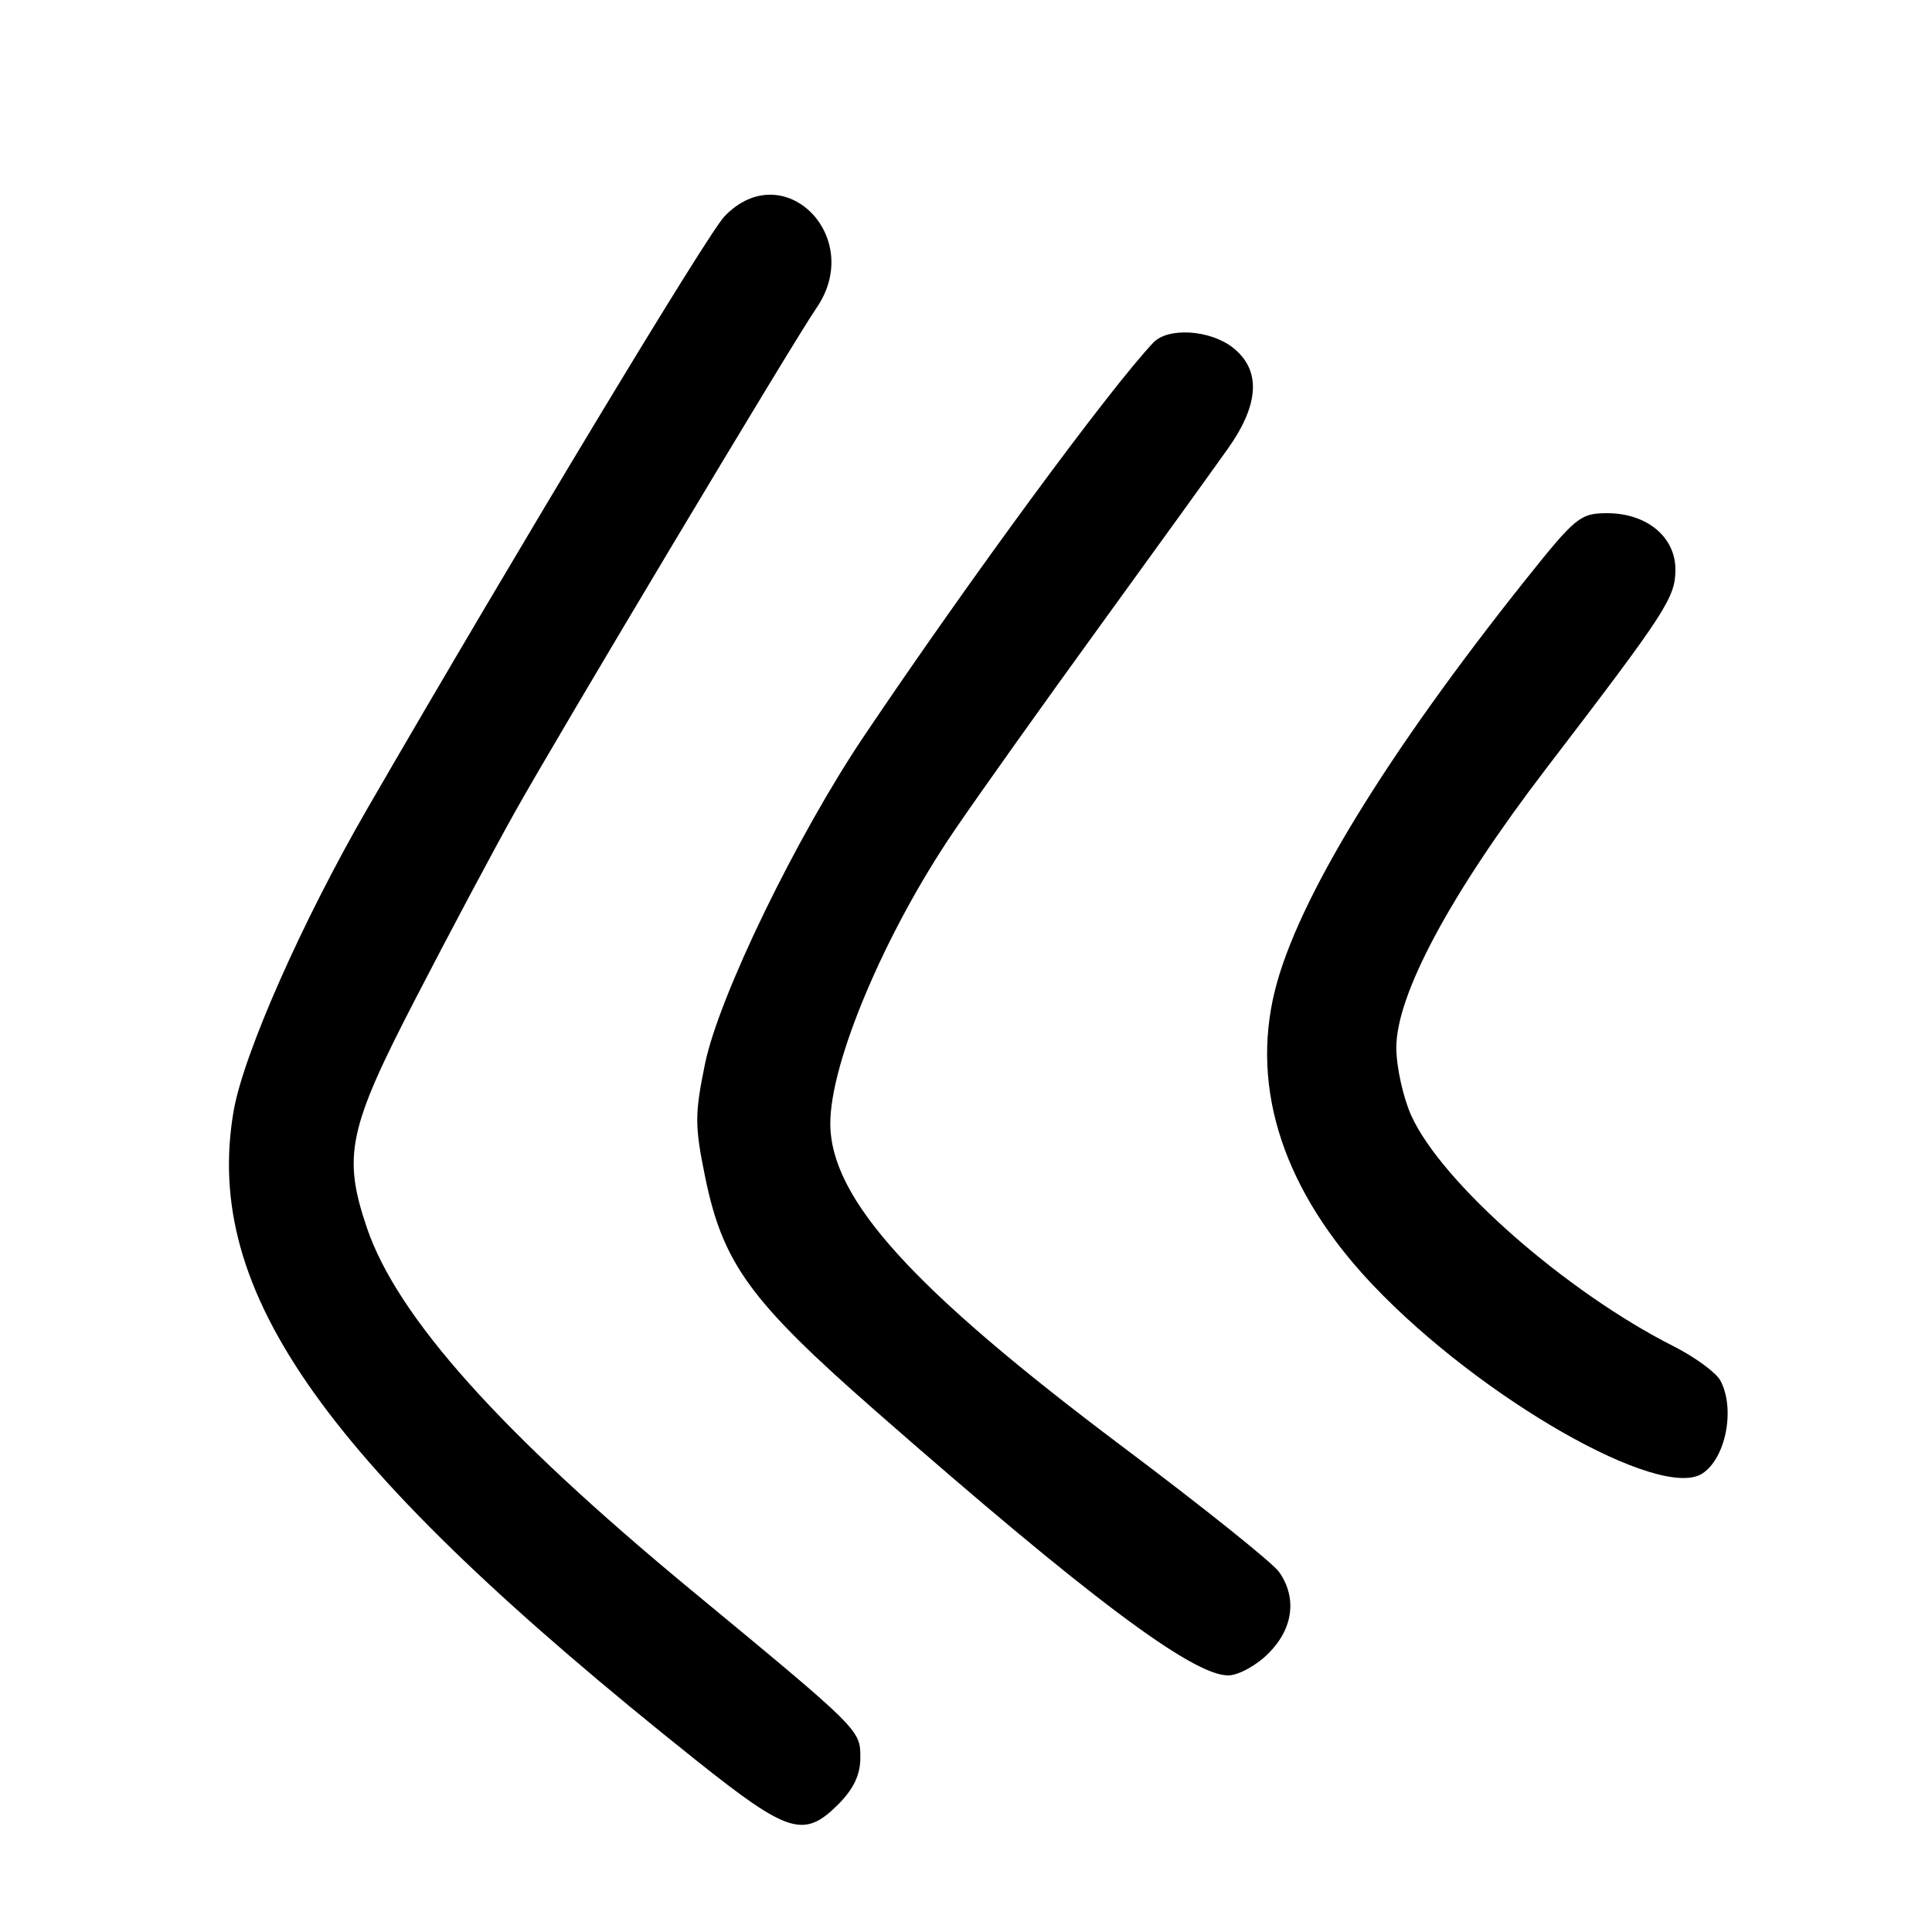 <?xml version="1.0" encoding="UTF-8" standalone="no"?>
<!DOCTYPE svg PUBLIC "-//W3C//DTD SVG 1.1//EN" "http://www.w3.org/Graphics/SVG/1.1/DTD/svg11.dtd" >
<svg xmlns="http://www.w3.org/2000/svg" xmlns:xlink="http://www.w3.org/1999/xlink" version="1.1" viewBox="0 0 256 256">
 <g >
 <path fill="currentColor"
d=" M 111.08 239.08 C 113.10 237.05 114.00 235.16 114.00 232.92 C 114.00 229.20 114.08 229.28 91.50 210.62 C 66.35 189.83 52.63 174.50 48.62 162.70 C 45.38 153.16 46.14 149.56 55.04 132.37 C 59.45 123.83 65.37 112.71 68.19 107.67 C 73.82 97.58 105.23 45.08 108.16 40.85 C 114.71 31.39 103.80 20.49 95.98 28.69 C 93.72 31.06 68.66 72.62 48.76 107.00 C 40.04 122.06 32.25 139.68 30.95 147.25 C 26.83 171.31 43.09 194.10 92.37 233.35 C 104.47 242.98 106.54 243.62 111.08 239.08 Z  M 168.08 219.08 C 171.36 215.80 171.89 211.72 169.49 208.30 C 168.67 207.11 159.33 199.64 148.74 191.69 C 120.85 170.74 110.08 158.85 110.02 148.93 C 109.97 140.81 117.31 123.46 126.49 110.01 C 129.67 105.33 138.40 93.07 145.89 82.75 C 153.38 72.43 160.96 61.91 162.75 59.38 C 166.89 53.52 167.10 49.01 163.37 46.07 C 160.34 43.69 154.77 43.34 152.82 45.40 C 146.93 51.65 128.54 76.65 114.51 97.50 C 105.54 110.83 95.27 131.99 93.42 140.95 C 92.05 147.62 92.05 149.17 93.41 155.84 C 95.77 167.42 99.35 172.35 116.00 186.94 C 144.07 211.55 158.00 222.00 162.73 222.00 C 164.08 222.00 166.46 220.70 168.08 219.08 Z  M 225.60 195.23 C 228.70 193.17 229.95 186.65 227.96 182.93 C 227.39 181.87 224.58 179.81 221.71 178.36 C 207.45 171.14 191.03 156.70 187.01 147.84 C 185.93 145.45 185.03 141.41 185.02 138.85 C 184.99 131.84 192.20 118.40 204.88 101.83 C 220.82 81.00 222.00 79.18 222.00 75.46 C 222.00 71.14 218.20 68.00 212.95 68.00 C 209.40 68.00 208.76 68.53 202.20 76.75 C 183.60 100.08 171.88 119.30 168.92 131.30 C 165.68 144.43 170.18 157.92 181.92 170.28 C 196.19 185.30 220.06 198.94 225.60 195.23 Z "/>
</g>
</svg>